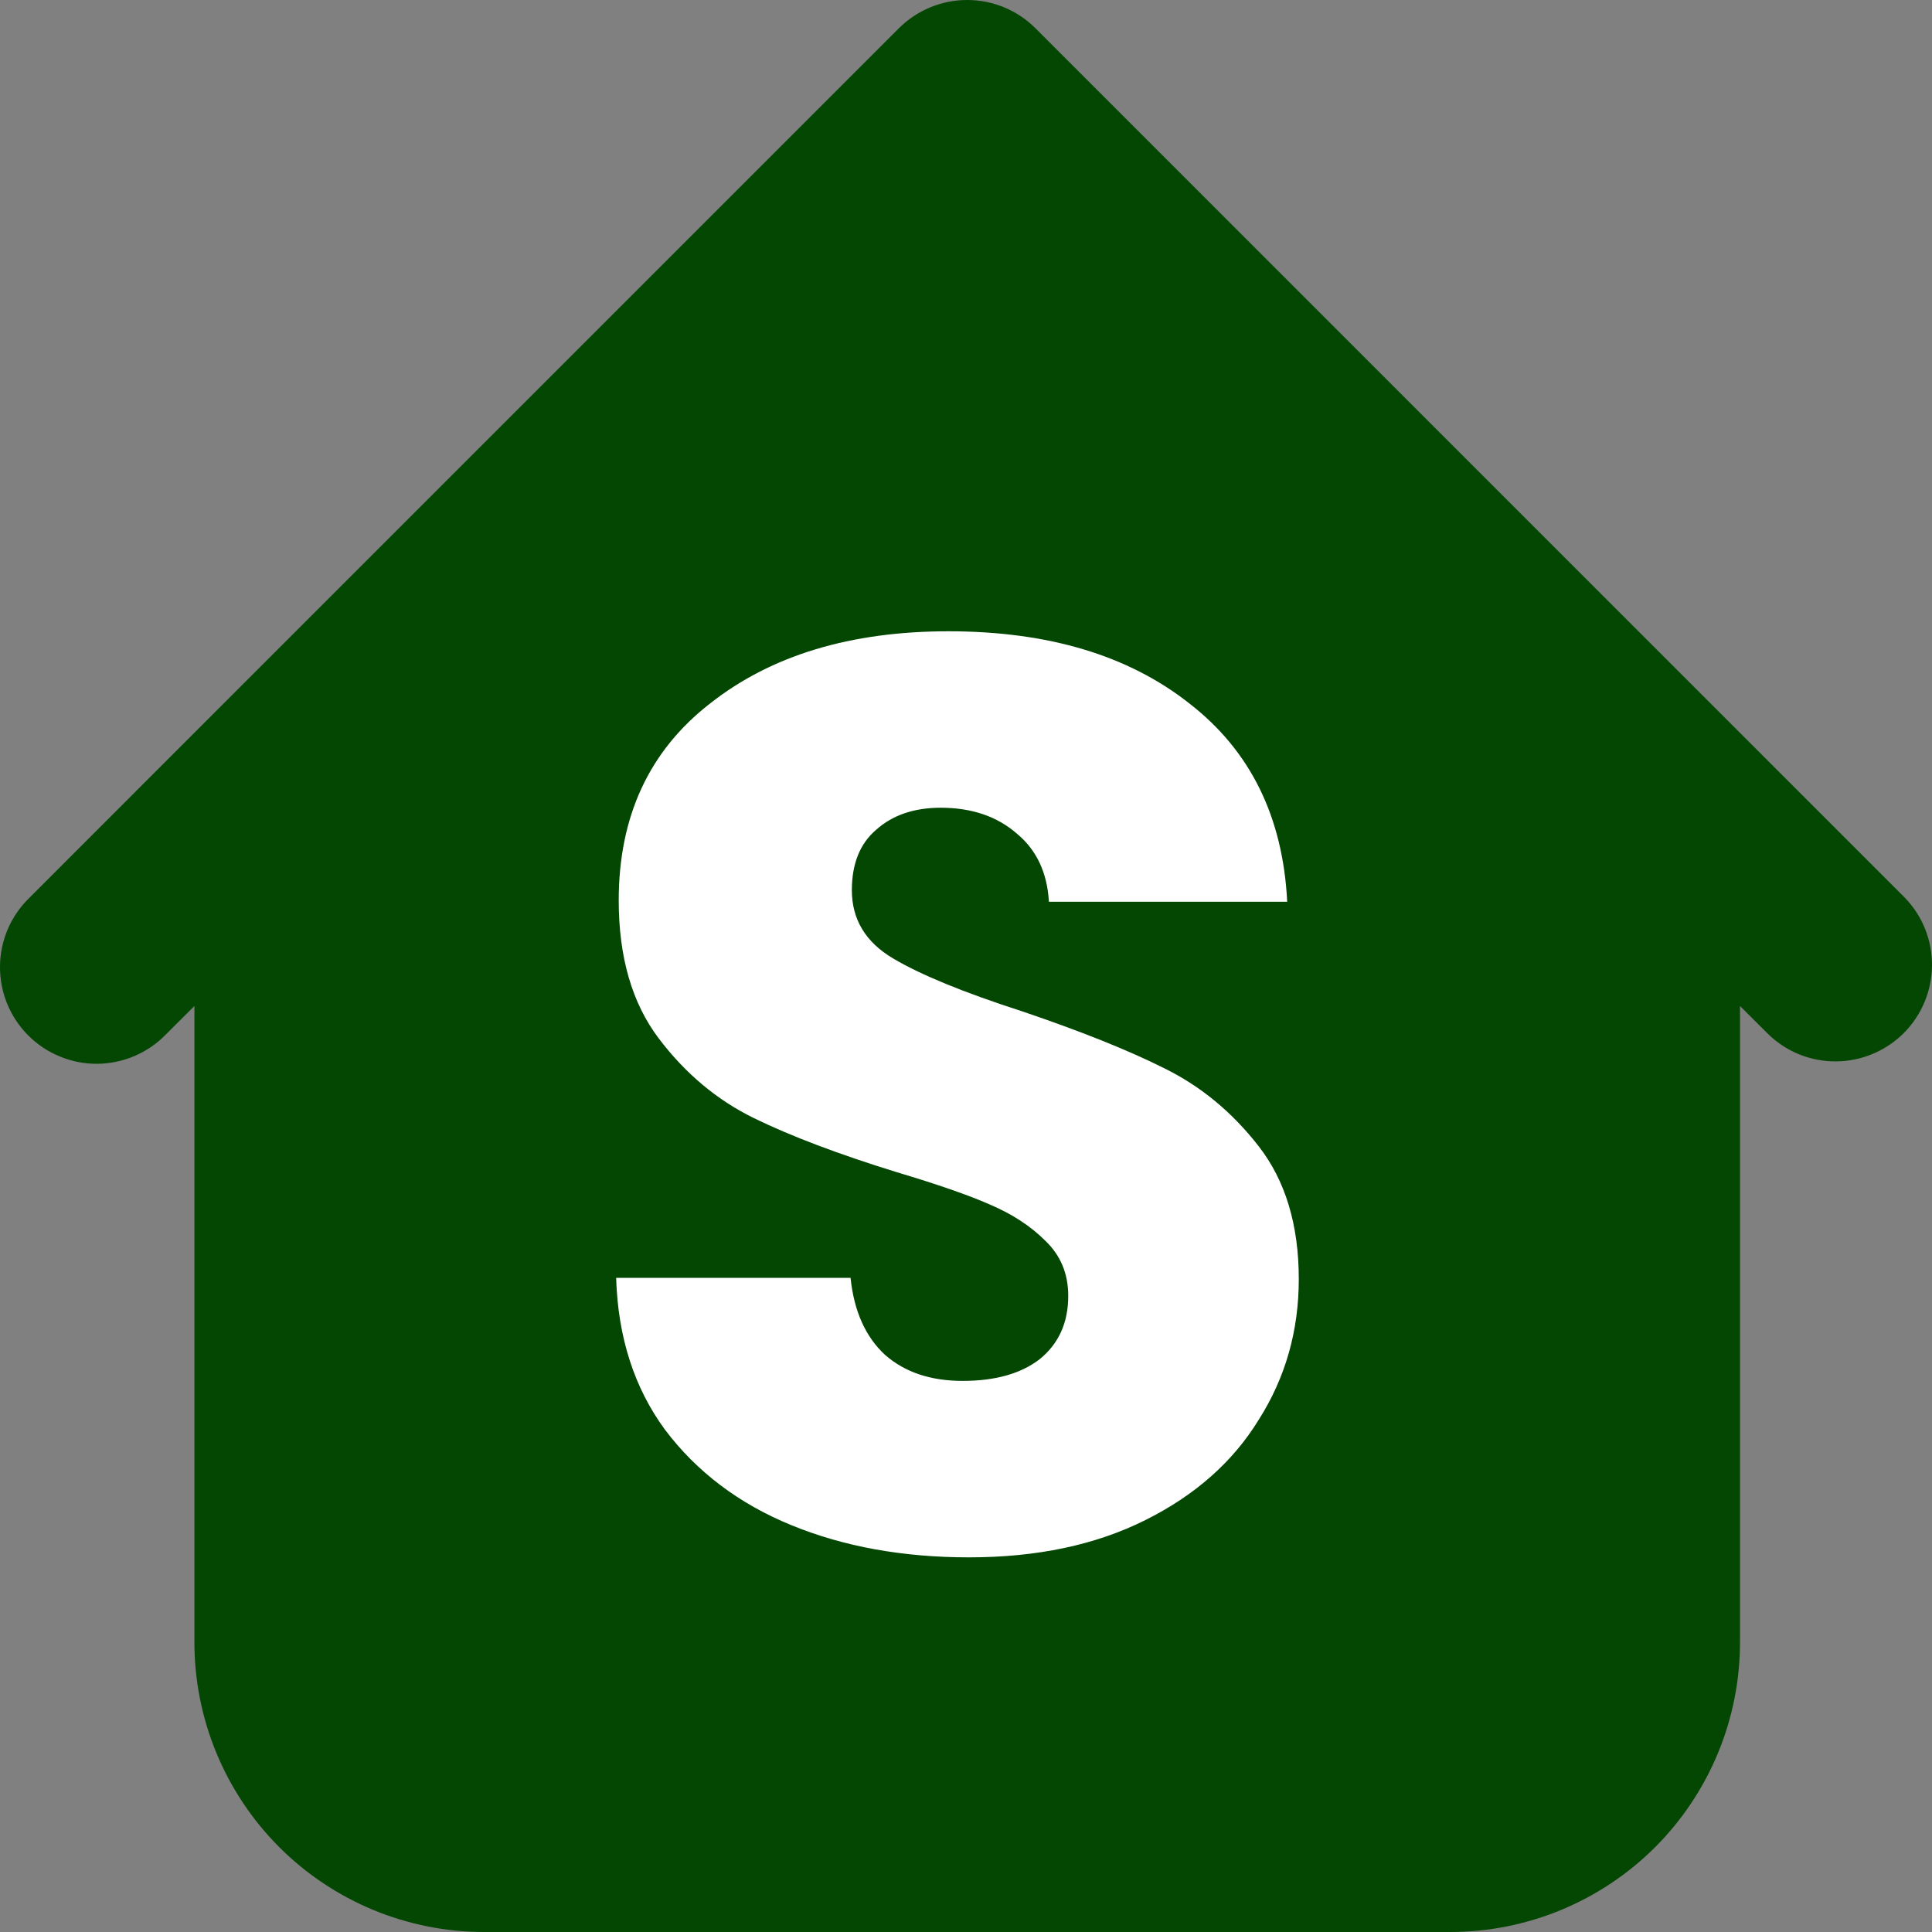 <svg width="24" height="24" viewBox="0 0 24 24" fill="none" xmlns="http://www.w3.org/2000/svg">
<rect x="0" y="0" width="24" height="24" fill="#808080" stroke="none"/>
<path fill-rule="evenodd" clip-rule="evenodd" d="M12.863 0.351C12.638 0.126 12.333 0 12.015 0C11.697 0 11.392 0.126 11.166 0.351L2.766 8.751L0.366 11.152C0.252 11.262 0.16 11.395 0.097 11.541C0.035 11.687 0.001 11.845 4.53085e-05 12.004C-0.001 12.164 0.029 12.322 0.089 12.469C0.15 12.617 0.239 12.751 0.351 12.863C0.464 12.976 0.598 13.065 0.746 13.125C0.893 13.186 1.051 13.216 1.21 13.215C1.37 13.213 1.527 13.18 1.674 13.117C1.82 13.054 1.952 12.963 2.063 12.848L2.415 12.497V20.4C2.415 21.355 2.794 22.27 3.469 22.946C4.144 23.621 5.06 24 6.015 24H18.015C18.97 24 19.885 23.621 20.561 22.946C21.236 22.27 21.615 21.355 21.615 20.4V12.497L21.967 12.848C22.193 13.067 22.496 13.188 22.811 13.185C23.125 13.182 23.426 13.056 23.649 12.834C23.871 12.611 23.997 12.31 24 11.996C24.003 11.681 23.882 11.378 23.663 11.152L12.863 0.351Z" fill="#034703"/>
<path d="M12.038 19.346C11.217 19.346 10.481 19.213 9.83 18.946C9.18 18.68 8.657 18.285 8.262 17.762C7.878 17.24 7.676 16.61 7.654 15.874H10.566C10.609 16.29 10.753 16.61 10.998 16.834C11.244 17.048 11.564 17.154 11.958 17.154C12.364 17.154 12.684 17.064 12.918 16.882C13.153 16.69 13.27 16.429 13.27 16.098C13.27 15.821 13.174 15.592 12.982 15.41C12.801 15.229 12.572 15.08 12.294 14.962C12.028 14.845 11.644 14.712 11.142 14.562C10.417 14.338 9.825 14.114 9.366 13.89C8.908 13.666 8.513 13.336 8.182 12.898C7.852 12.461 7.686 11.89 7.686 11.186C7.686 10.141 8.065 9.325 8.822 8.738C9.58 8.141 10.566 7.842 11.782 7.842C13.02 7.842 14.017 8.141 14.774 8.738C15.532 9.325 15.937 10.146 15.99 11.202H13.03C13.009 10.84 12.876 10.557 12.63 10.354C12.385 10.141 12.07 10.034 11.686 10.034C11.356 10.034 11.089 10.125 10.886 10.306C10.684 10.477 10.582 10.728 10.582 11.058C10.582 11.421 10.753 11.704 11.094 11.906C11.436 12.109 11.969 12.328 12.694 12.562C13.42 12.808 14.006 13.042 14.454 13.266C14.913 13.49 15.308 13.816 15.638 14.242C15.969 14.669 16.134 15.218 16.134 15.89C16.134 16.53 15.969 17.112 15.638 17.634C15.318 18.157 14.849 18.573 14.23 18.882C13.612 19.192 12.881 19.346 12.038 19.346Z" fill="white"/>
</svg>
